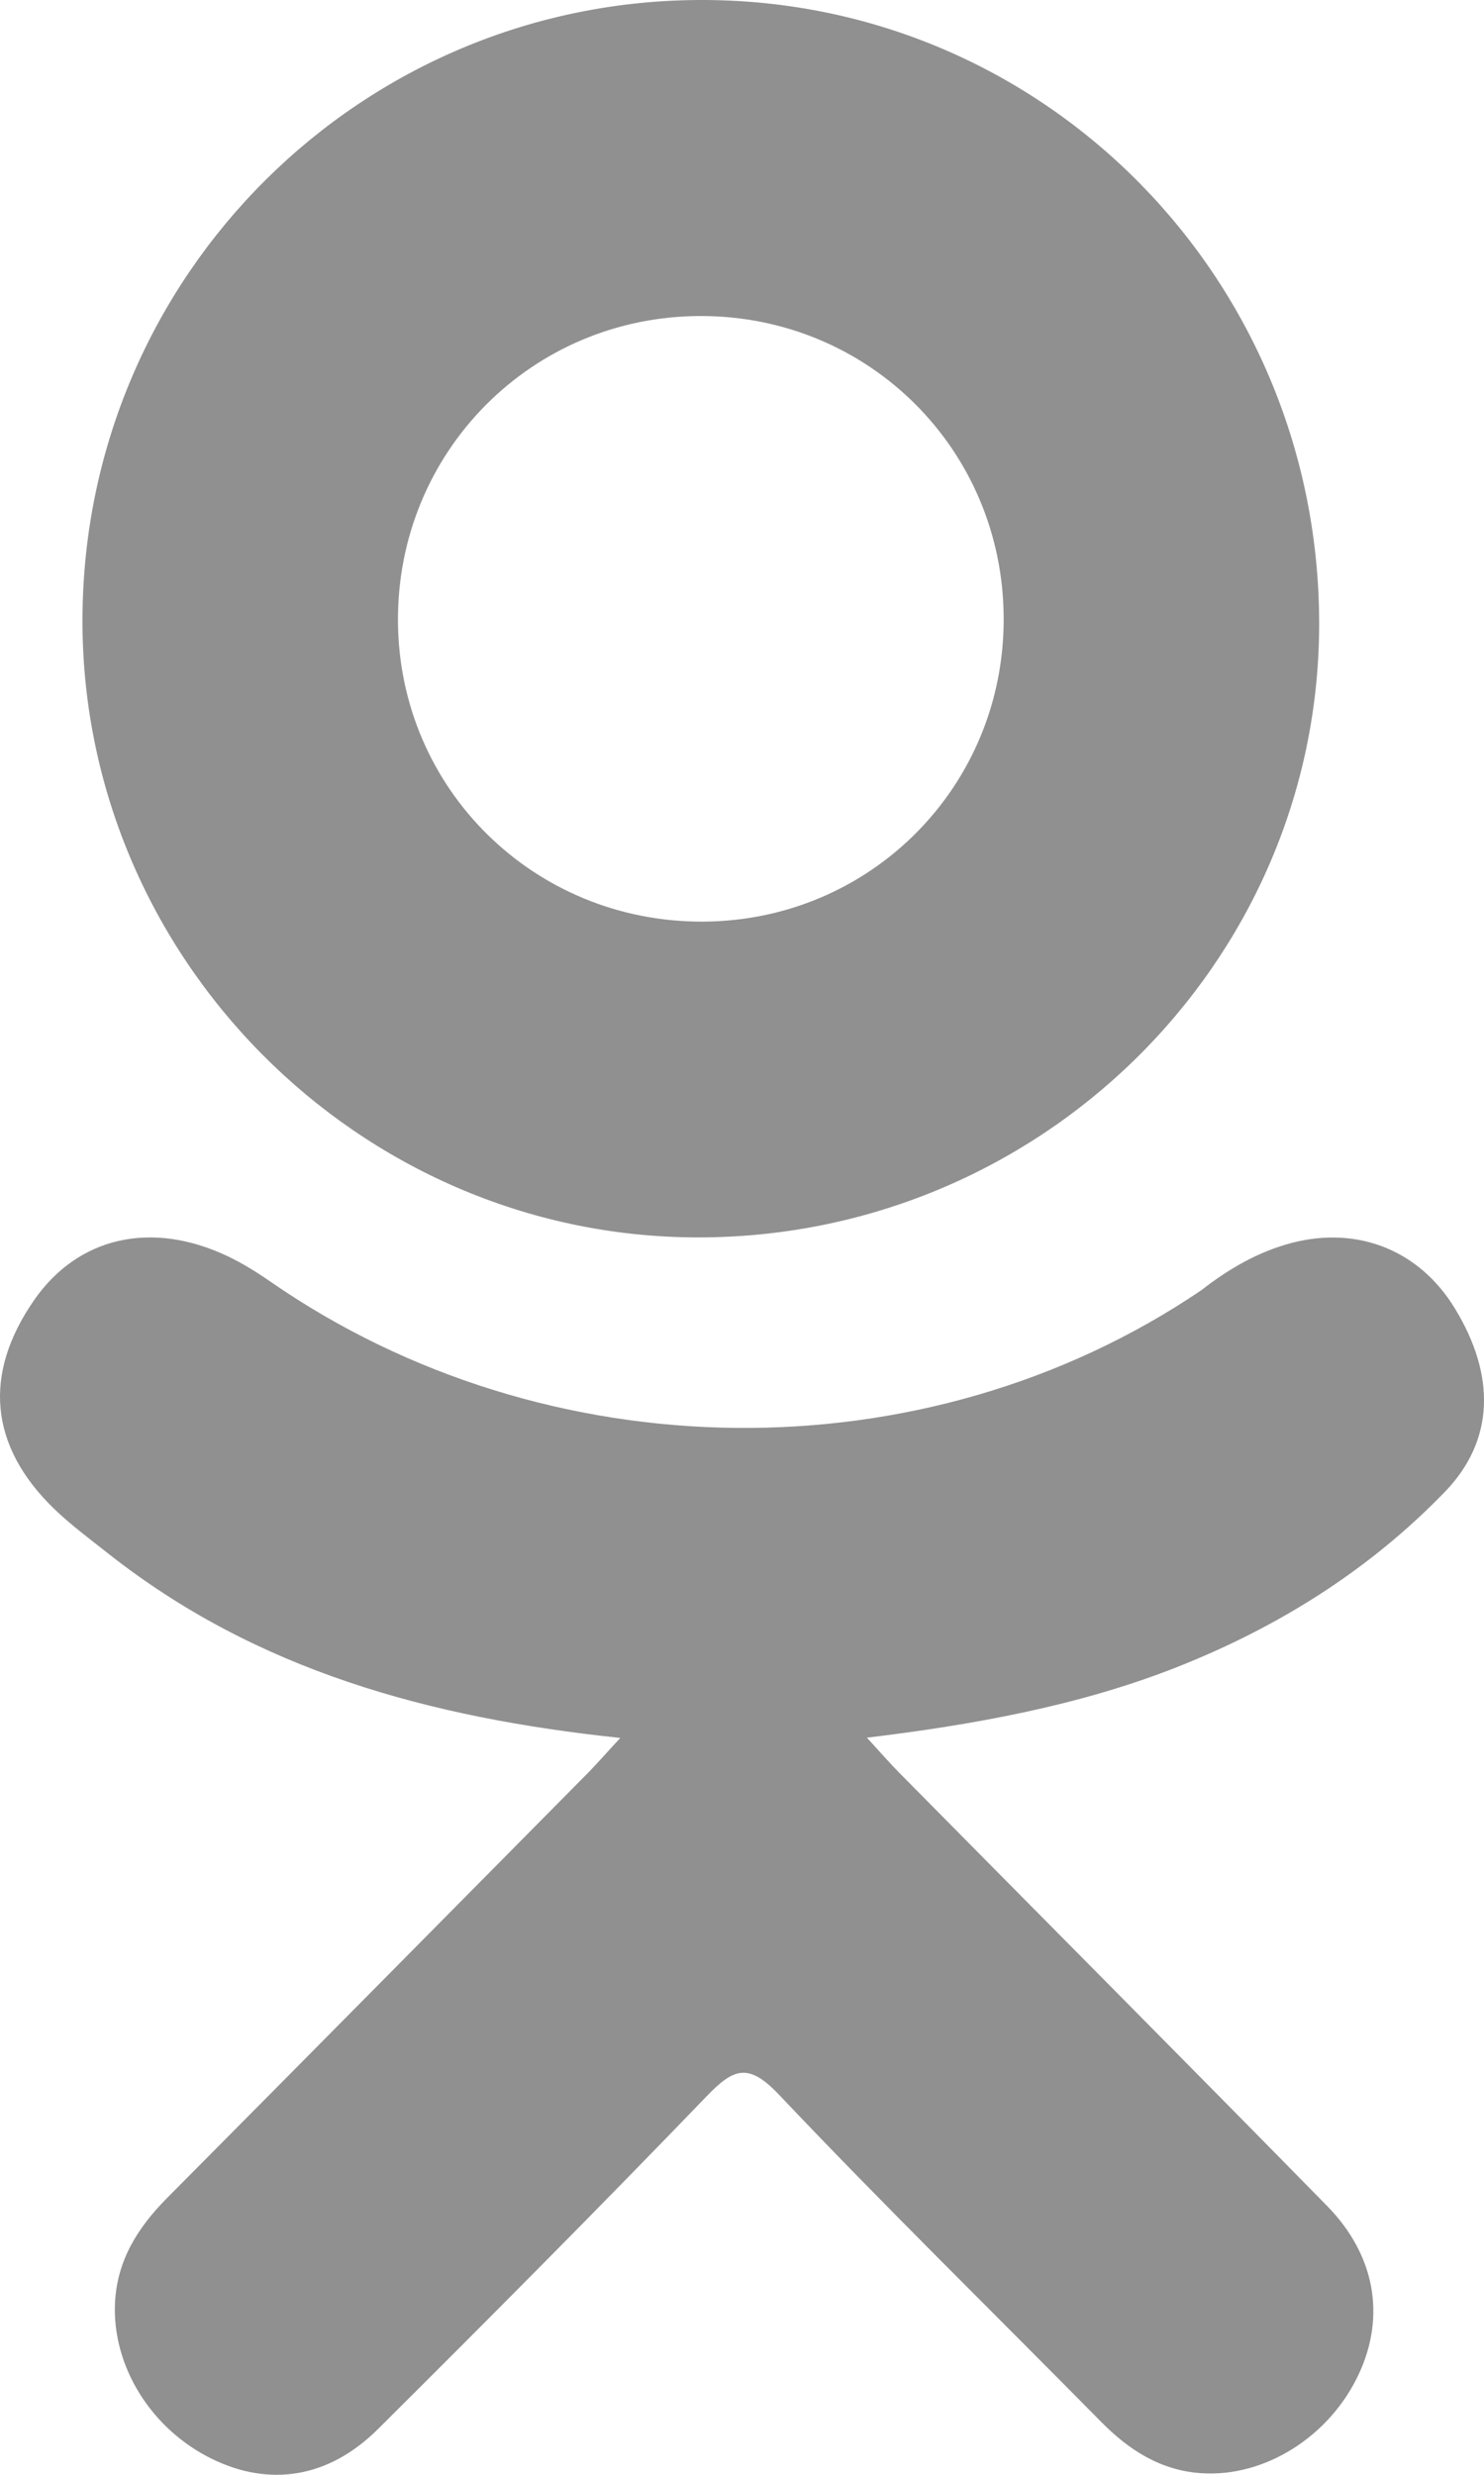 <?xml version="1.0" encoding="UTF-8"?>
<svg width="12px" height="20px" viewBox="0 0 12 20" version="1.1" xmlns="http://www.w3.org/2000/svg" xmlns:xlink="http://www.w3.org/1999/xlink">
    <!-- Generator: sketchtool 49 (51002) - http://www.bohemiancoding.com/sketch -->
    <title>47EFD88E-9C7A-4132-8C8E-75E8D2FD8FF1</title>
    <desc>Created with sketchtool.</desc>
    <defs></defs>
    <g id="Page-1" stroke="none" stroke-width="1" fill="none" fill-rule="evenodd">
        <g id="Главная" transform="translate(-769, -4748)" fill="#909090" fill-rule="nonzero">
            <g id="footer" transform="translate(0, 4210)">
                <g id="social" transform="translate(384, 532)">
                    <g id="odnoklassniki-logo" transform="translate(385, 6)">
                        <path d="M5.016,14.045 C3.467,13.882 2.07,13.497 0.874,12.554 C0.726,12.437 0.573,12.324 0.437,12.193 C-0.086,11.686 -0.139,11.106 0.275,10.508 C0.63,9.996 1.224,9.859 1.843,10.153 C1.962,10.21 2.076,10.281 2.186,10.357 C4.415,11.901 7.476,11.943 9.714,10.427 C9.935,10.255 10.172,10.116 10.447,10.044 C10.981,9.906 11.479,10.104 11.765,10.575 C12.093,11.112 12.088,11.637 11.685,12.055 C11.066,12.695 10.322,13.158 9.496,13.481 C8.714,13.787 7.858,13.941 7.01,14.043 C7.138,14.183 7.198,14.252 7.278,14.333 C8.429,15.498 9.585,16.659 10.732,17.828 C11.122,18.226 11.204,18.72 10.989,19.183 C10.754,19.69 10.227,20.023 9.711,19.987 C9.384,19.964 9.128,19.8 8.902,19.57 C8.033,18.689 7.149,17.825 6.298,16.927 C6.05,16.666 5.931,16.716 5.713,16.942 C4.839,17.849 3.951,18.741 3.058,19.629 C2.657,20.028 2.18,20.099 1.715,19.872 C1.22,19.63 0.906,19.121 0.93,18.61 C0.947,18.264 1.116,18 1.351,17.763 C2.49,16.617 3.625,15.468 4.762,14.32 C4.837,14.243 4.907,14.162 5.016,14.045 Z" id="Shape"></path>
                        <path d="M5.63,10 C2.894,9.991 0.651,7.726 0.667,4.989 C0.682,2.222 2.927,-0.008 5.69,1.96560784e-05 C8.458,0.007 10.68,2.269 10.667,5.065 C10.653,7.796 8.394,10.009 5.63,10 Z M8.116,4.996 C8.112,3.637 7.028,2.555 5.67,2.554 C4.301,2.552 3.208,3.654 3.218,5.025 C3.228,6.379 4.321,7.453 5.683,7.448 C7.04,7.443 8.121,6.354 8.116,4.996 Z" id="Shape"></path>
                    </g>
                </g>
            </g>
        </g>
    </g>
</svg>